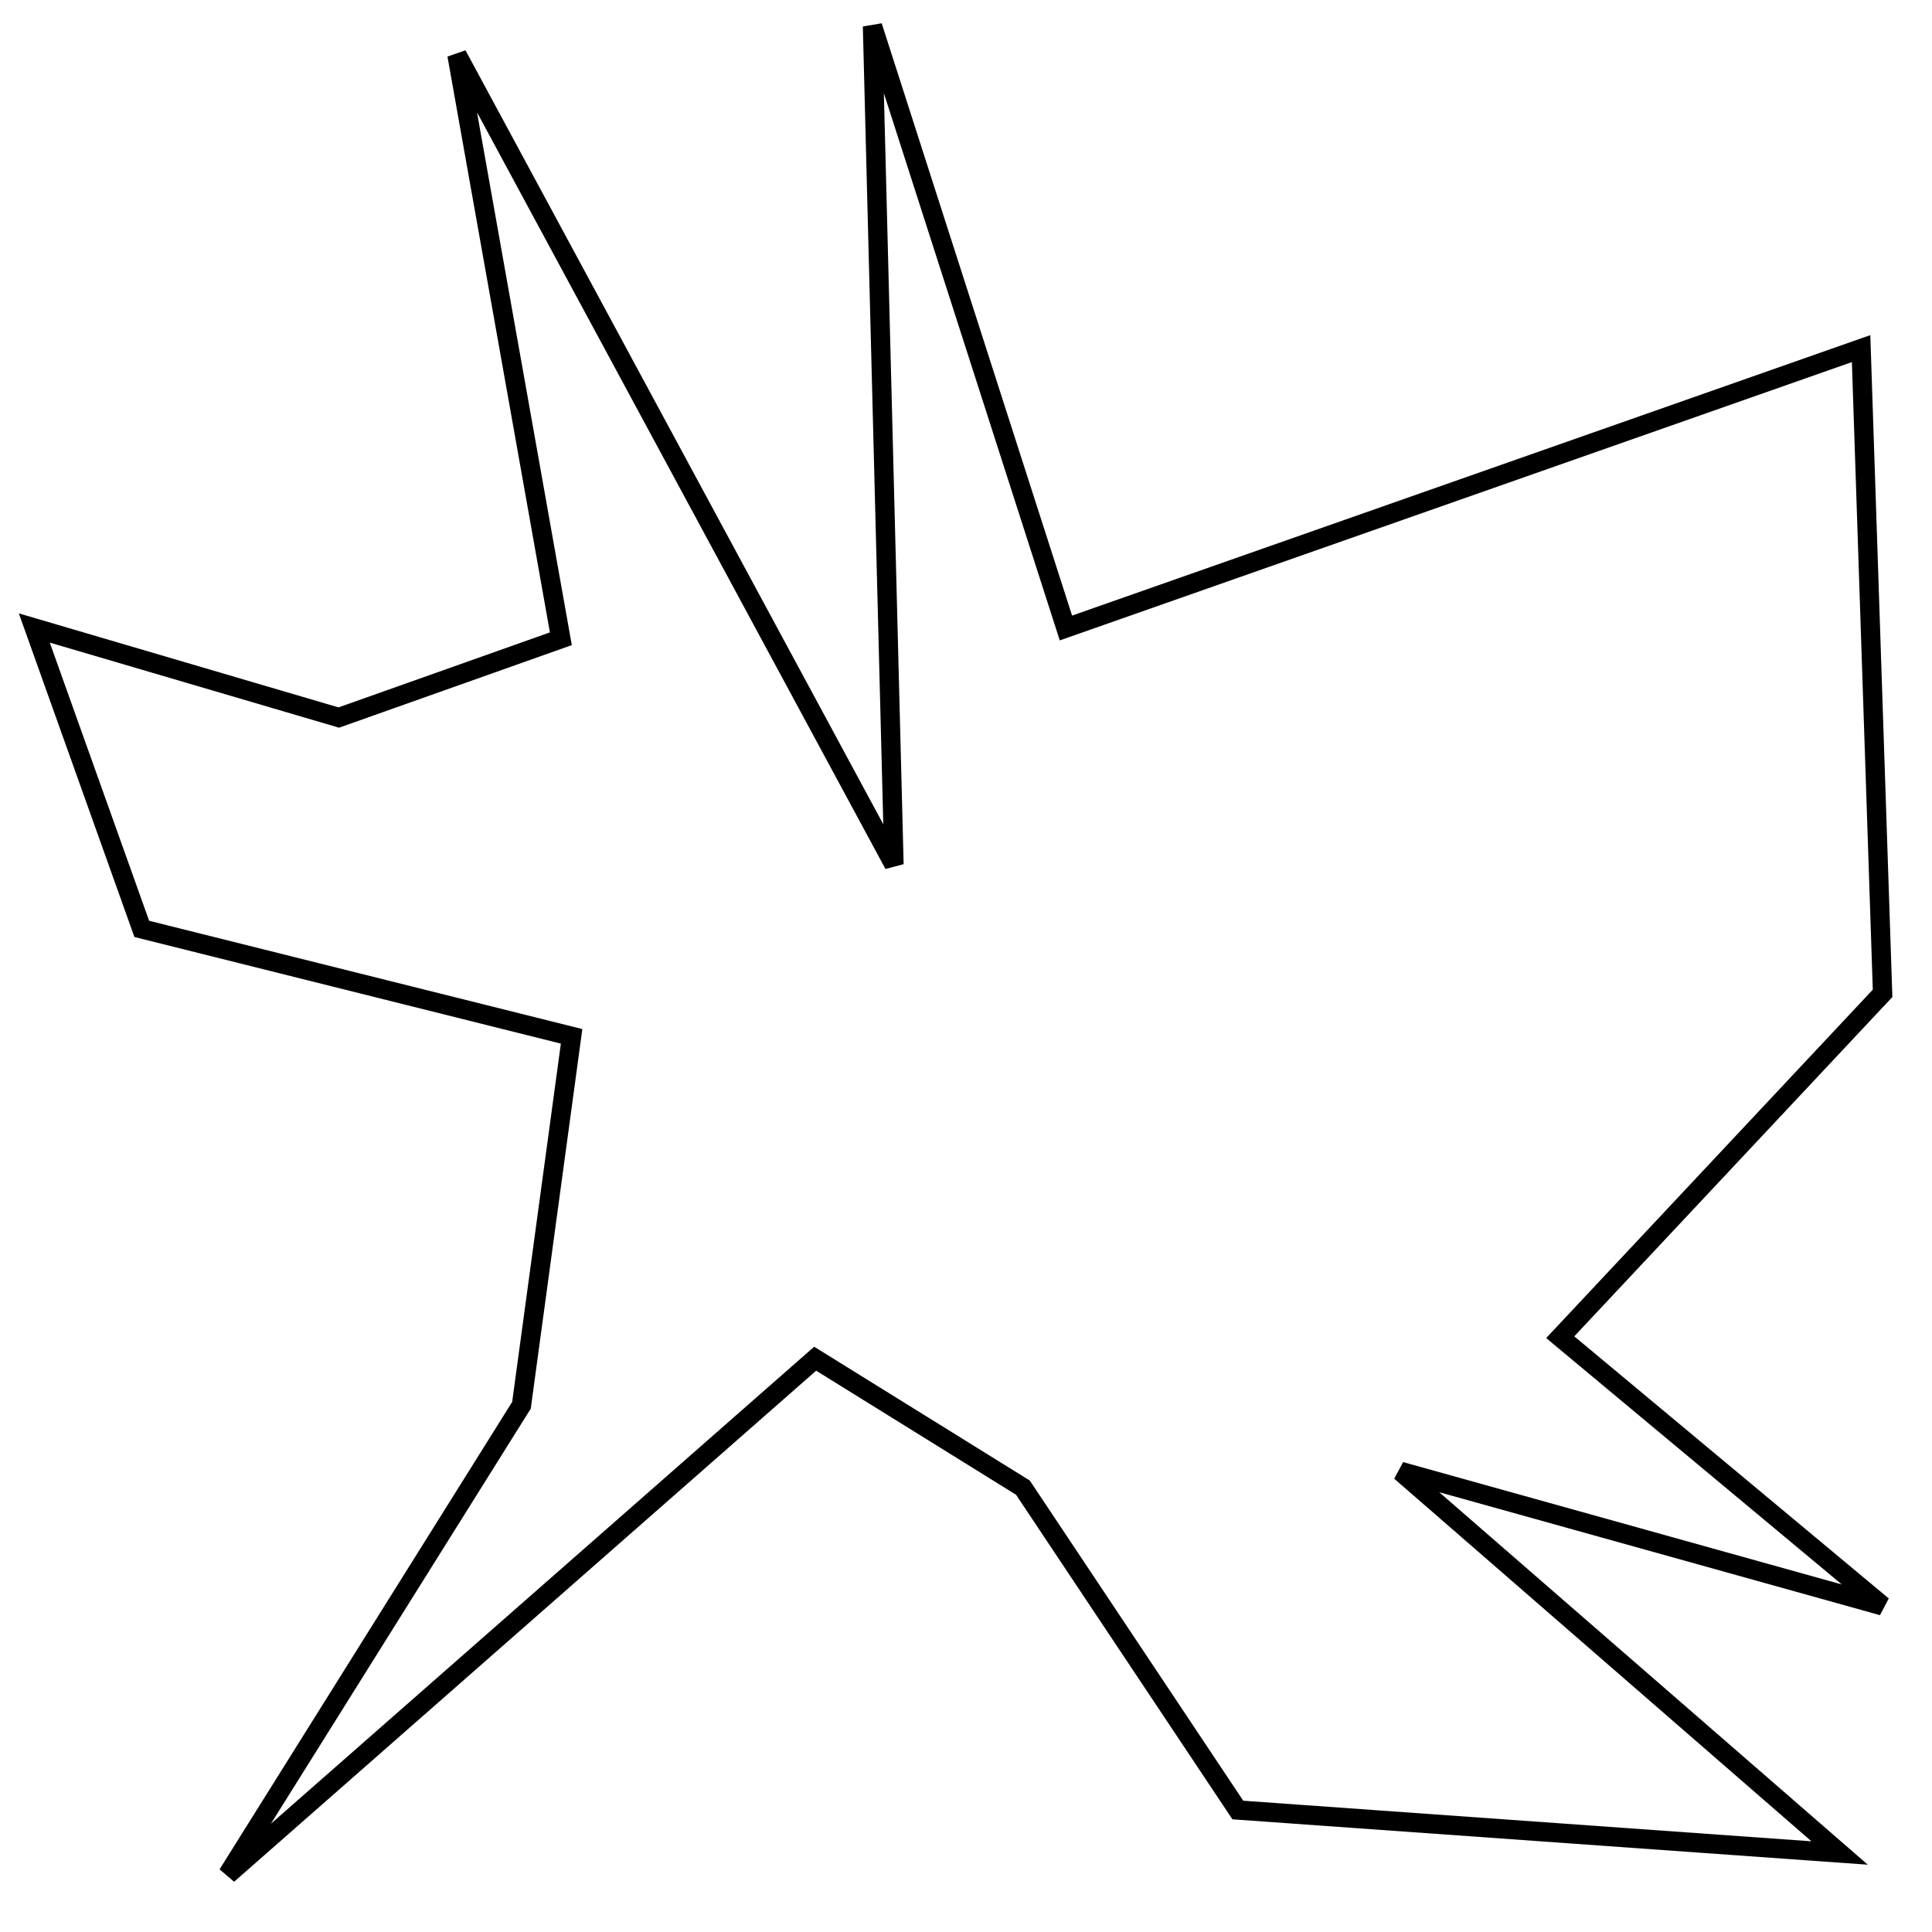 <?xml version="1.0" encoding="utf-8"?>
<!-- Generator: Adobe Illustrator 15.0.0, SVG Export Plug-In . SVG Version: 6.00 Build 0)  -->
<!DOCTYPE svg PUBLIC "-//W3C//DTD SVG 1.1//EN" "http://www.w3.org/Graphics/SVG/1.1/DTD/svg11.dtd">
<svg version="1.1" id="Layer_1" xmlns="http://www.w3.org/2000/svg" xmlns:xlink="http://www.w3.org/1999/xlink" x="0px" y="0px"
	 width="100px" height="100px" viewBox="0 0 100 100" enable-background="new 0 0 100 100" xml:space="preserve">
<polygon fill="none" stroke="#000000" points="29.586,53.641 7.338,48.079 1.776,32.505 17.535,37.14 29.03,33.062 23.653,2.841 
	46.272,44.741 45.16,1.358 55.172,32.505 96.33,18.044 97.442,51.415 80.757,69.213 97.442,83.119 72.492,76.159 95.218,95.911 
	64.07,93.686 52.946,77 42.193,70.326 11.788,97.023 26.991,72.737 "/>
</svg>
